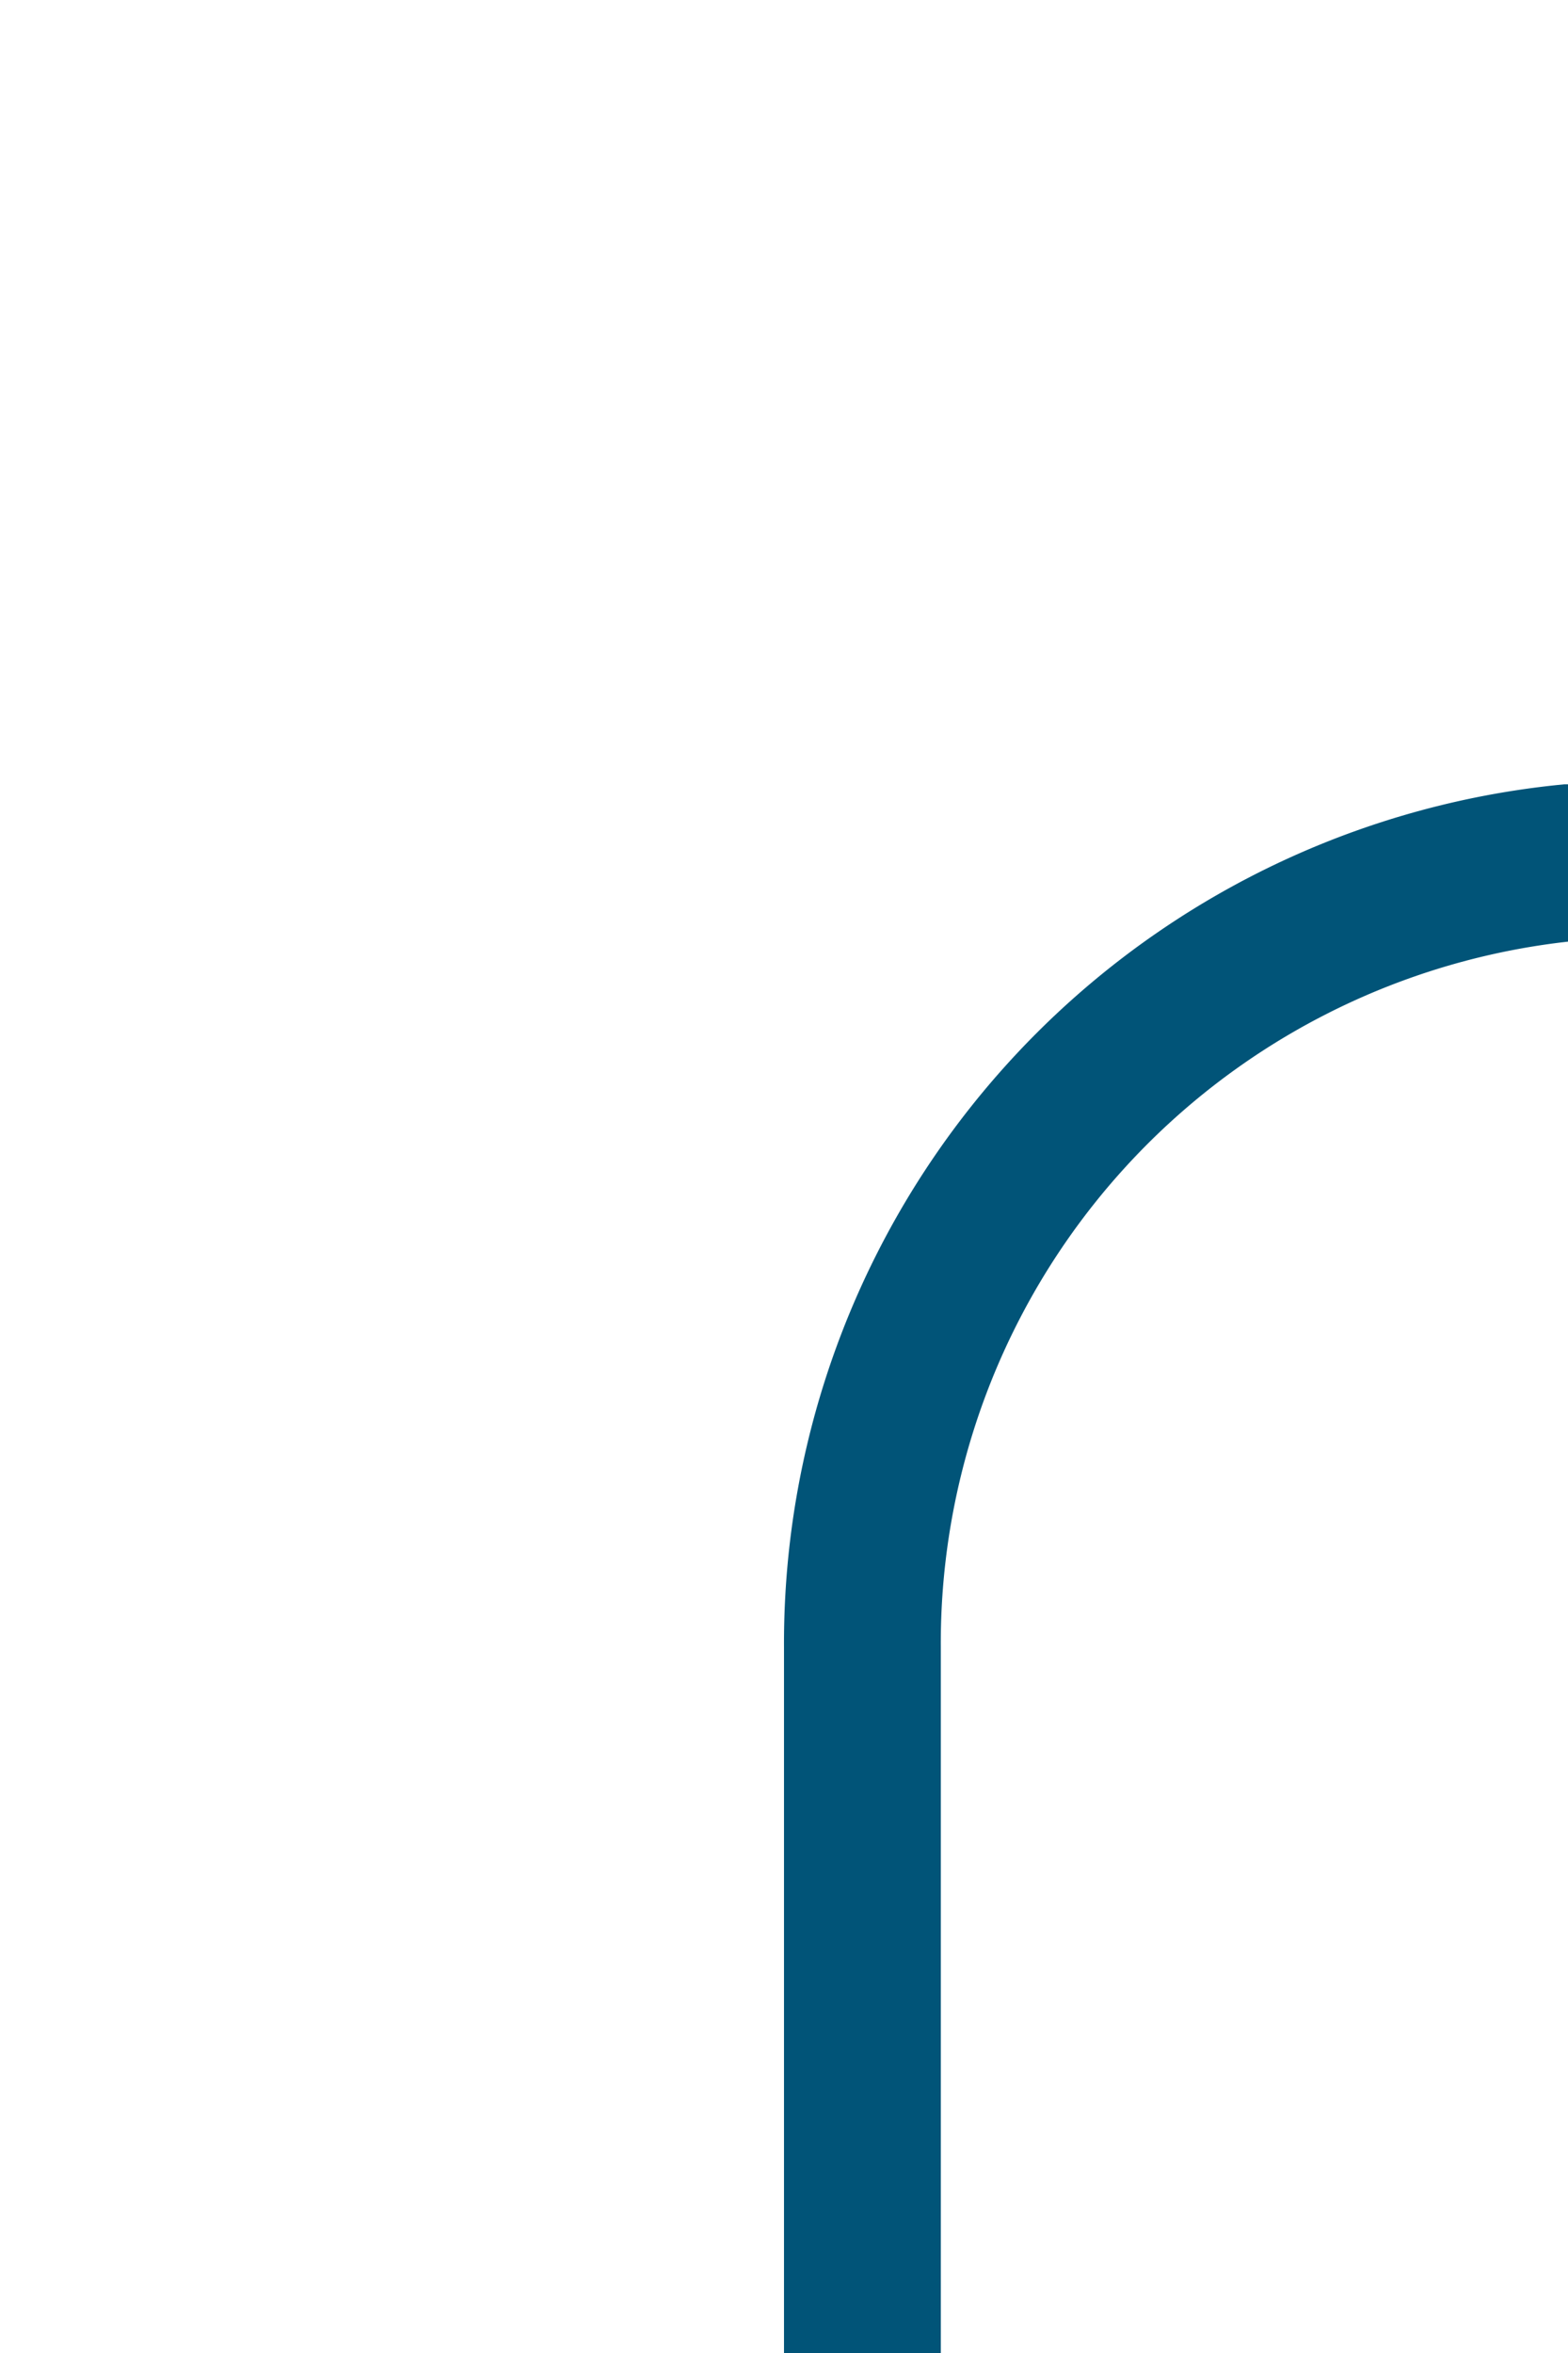 ﻿<?xml version="1.0" encoding="utf-8"?>
<svg version="1.1" xmlns:xlink="http://www.w3.org/1999/xlink" width="10px" height="15px" preserveAspectRatio="xMidYMin meet" viewBox="416 265  8 15" xmlns="http://www.w3.org/2000/svg">
  <path d="M 478.5 255  L 478.5 265  A 5 5 0 0 1 473.5 270.5 L 425 270.5  A 5 5 0 0 0 420.5 275.5 L 420.5 280  " stroke-width="1" stroke="#015478" fill="none" />
</svg>